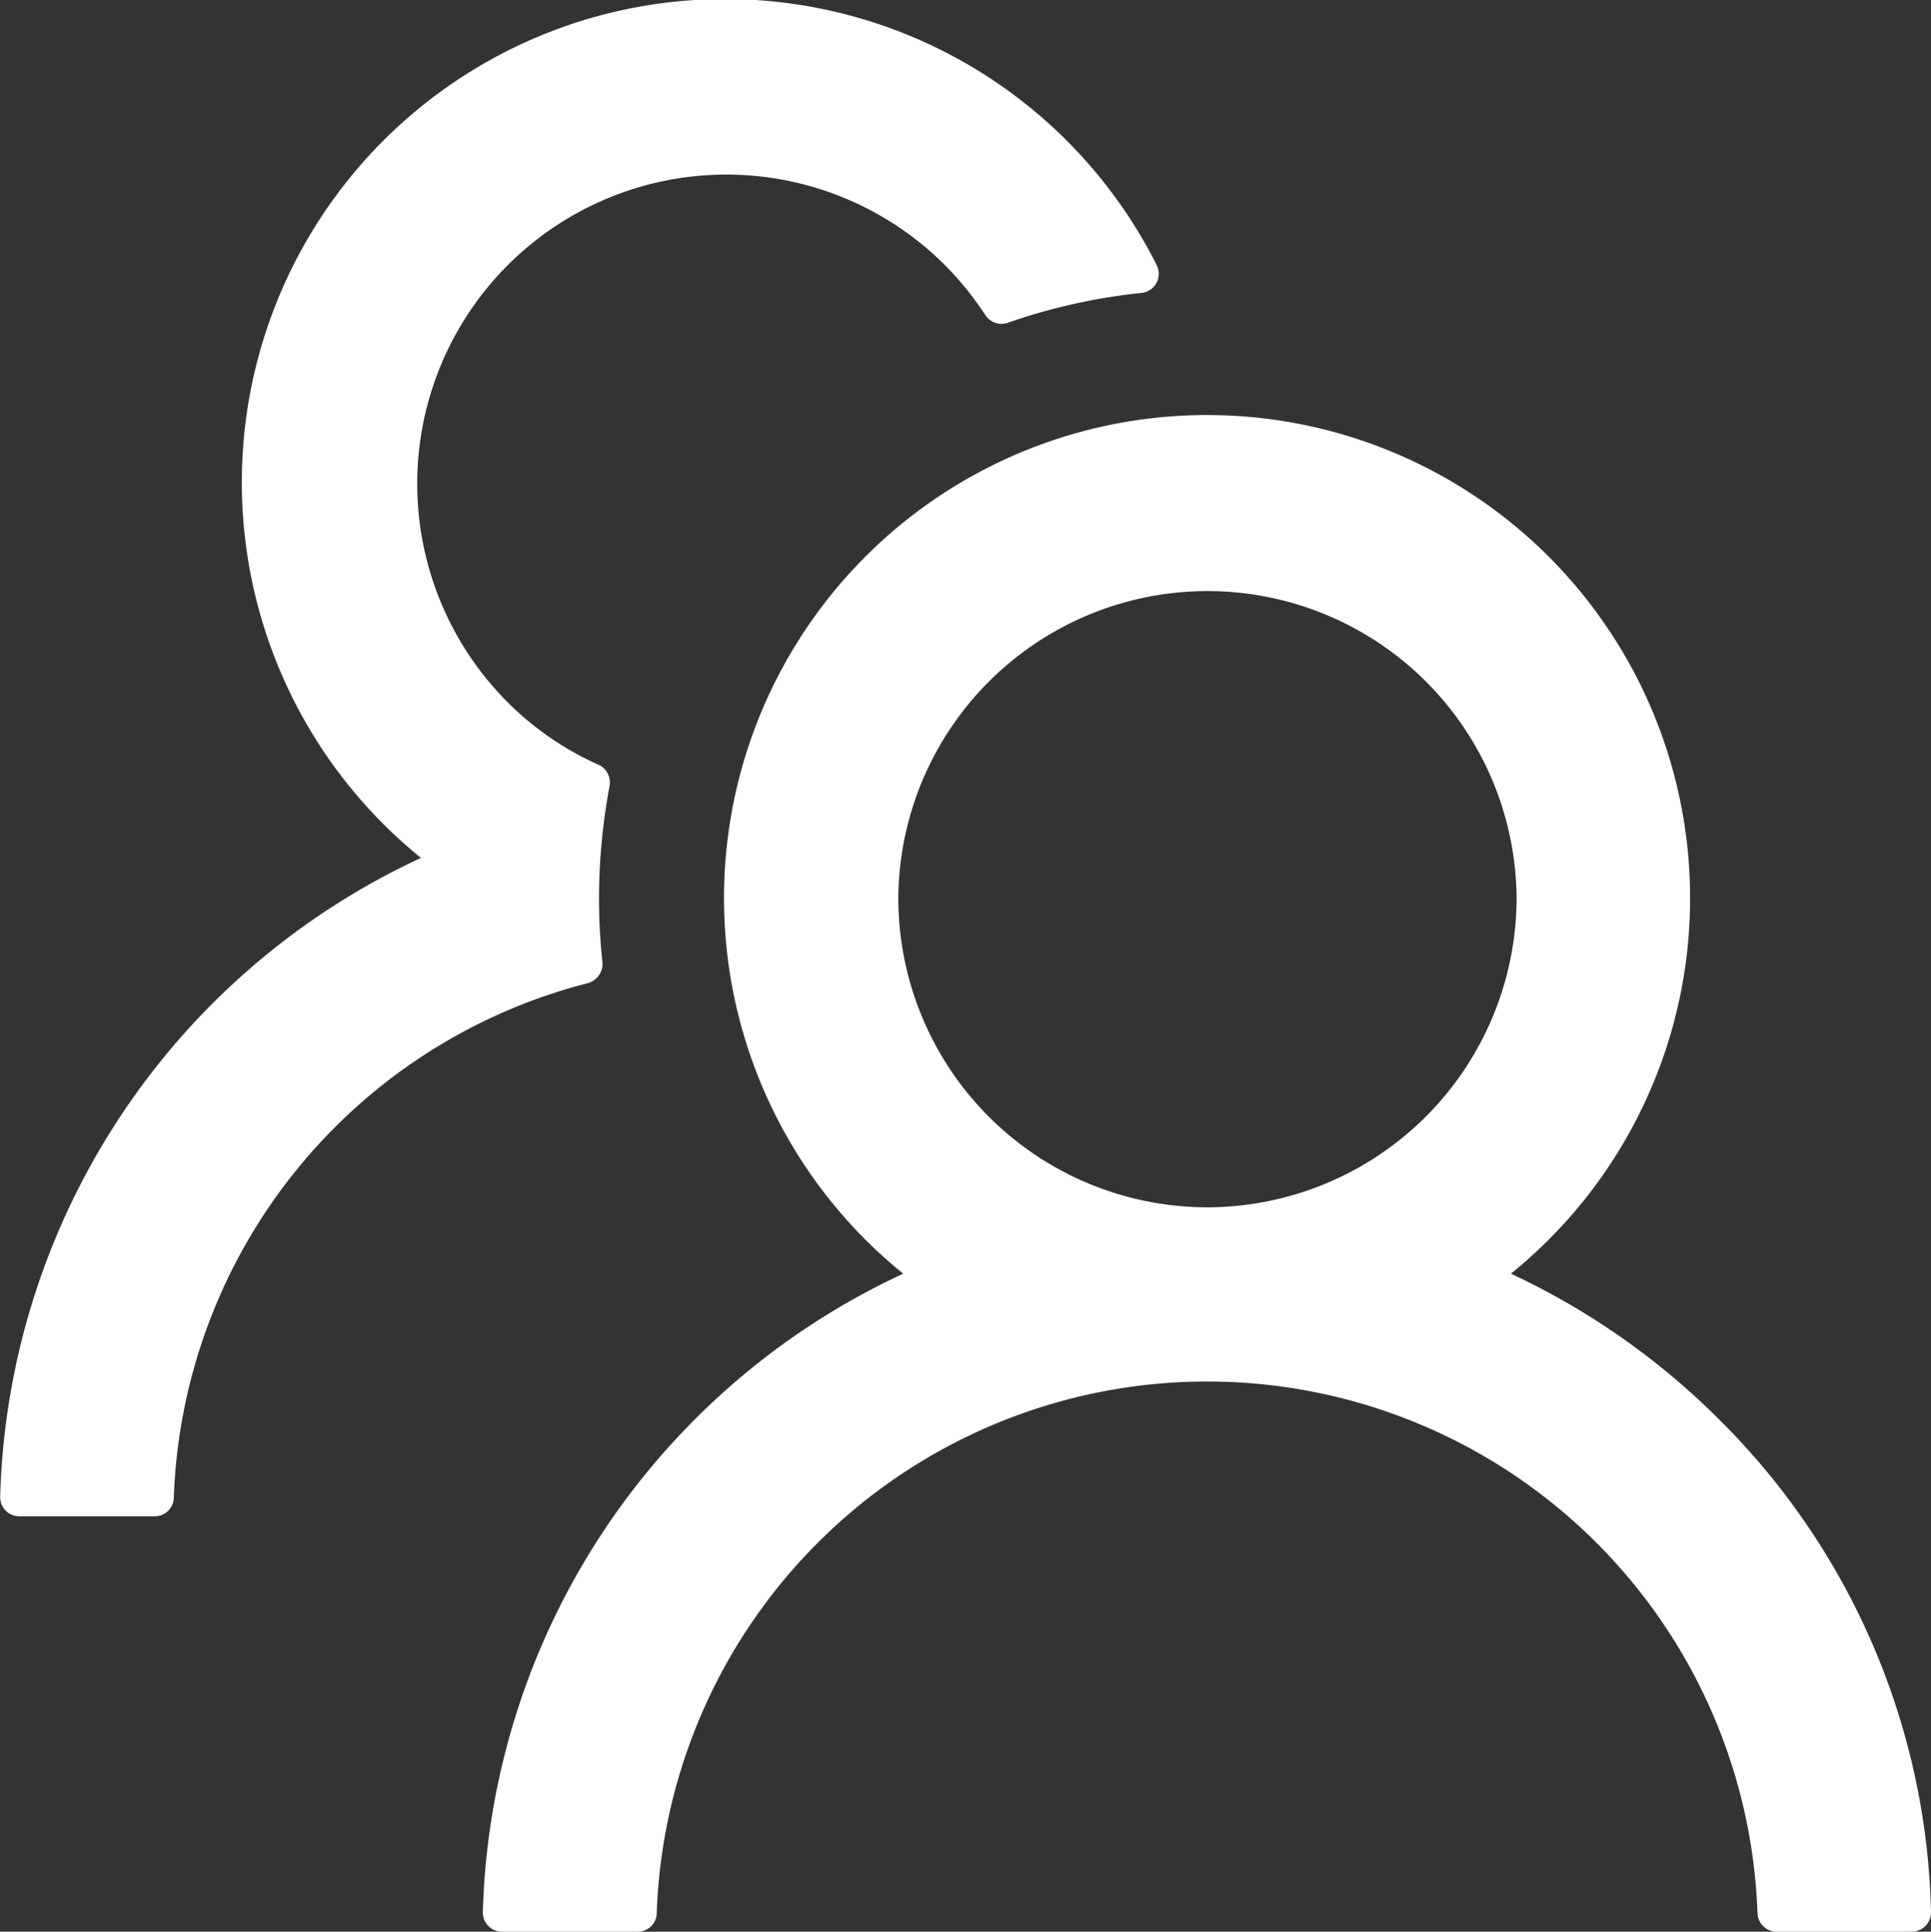 <svg xmlns="http://www.w3.org/2000/svg" width="35.022" height="35.03" viewBox="0 0 35.022 35.03">
  <rect x="0" y="0" width="35.022" height="35.03" fill="#333333" stroke="none"/>
  <g id="team_1" transform="translate(0.003 0.015)">
    <path id="패스_54" data-name="패스 54" d="M31.181,25.731A13.284,13.284,0,0,0,27.4,23.083a8.761,8.761,0,1,0-11.022,0A13.168,13.168,0,0,0,8.754,34.659a.346.346,0,0,0,.342.356h2.463a.343.343,0,0,0,.349-.335,9.988,9.988,0,0,1,19.964,0,.348.348,0,0,0,.349.335H34.67a.35.35,0,0,0,.349-.349v-.007A12.979,12.979,0,0,0,31.181,25.731ZM21.89,21.879a5.607,5.607,0,0,1-5.6-5.665,5.607,5.607,0,0,1,11.213.055,5.618,5.618,0,0,1-5.61,5.61ZM10.923,17.432a10.813,10.813,0,0,1-.062-1.156,11.133,11.133,0,0,1,.192-2.039.353.353,0,0,0-.2-.383,5.5,5.5,0,0,1-1.615-1.1,5.607,5.607,0,0,1,7.731-8.121,5.753,5.753,0,0,1,.9,1.067.348.348,0,0,0,.41.137,10.633,10.633,0,0,1,2.422-.54.349.349,0,0,0,.274-.506A8.764,8.764,0,1,0,7.632,15.543,13.171,13.171,0,0,0,0,27.126a.346.346,0,0,0,.342.356H2.8a.343.343,0,0,0,.349-.335,9.994,9.994,0,0,1,7.505-9.332A.362.362,0,0,0,10.923,17.432Z" transform="translate(0 0)" fill="#fff"/>
  </g>
</svg>
